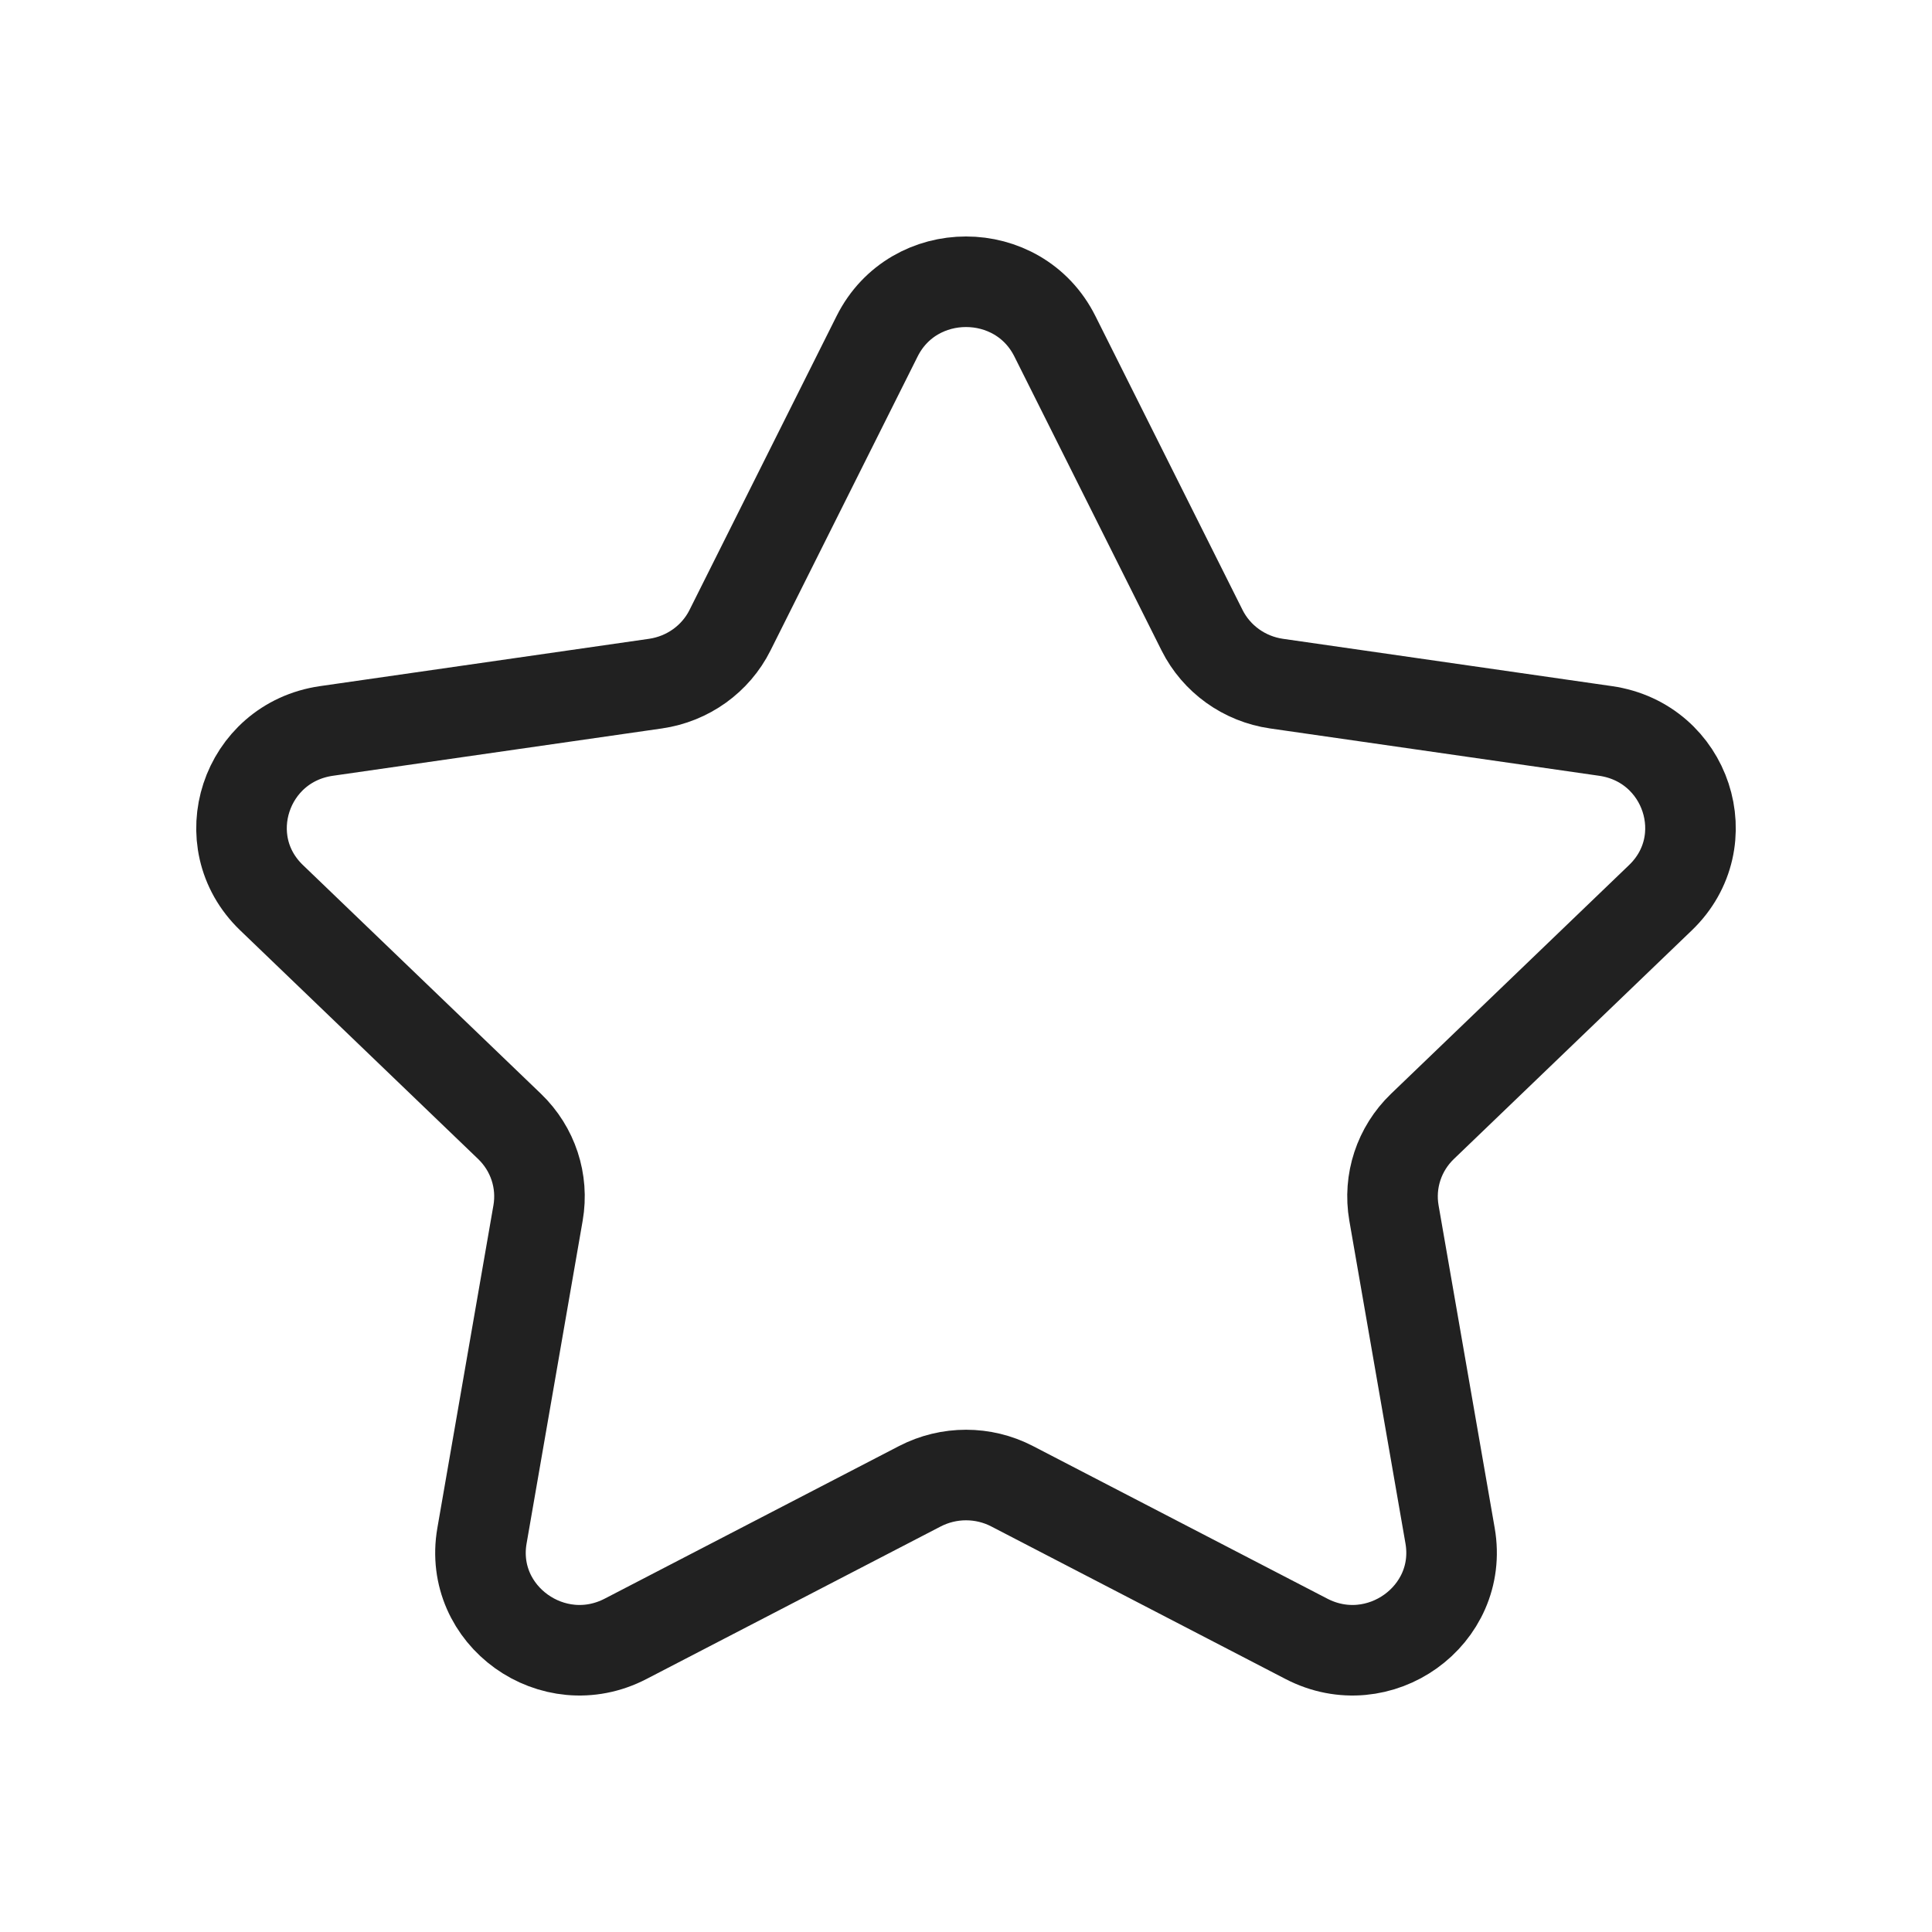 <svg width="32" height="32" viewBox="0 0 32 32" fill="none" xmlns="http://www.w3.org/2000/svg">
<path fill-rule="evenodd" clip-rule="evenodd" d="M17.472 5.569L19.909 10.437C20.148 10.915 20.609 11.246 21.143 11.323L26.594 12.107C27.941 12.302 28.476 13.934 27.502 14.869L23.56 18.657C23.173 19.029 22.997 19.564 23.088 20.09L24.018 25.437C24.247 26.76 22.84 27.769 21.636 27.143L16.764 24.617C16.287 24.369 15.715 24.369 15.236 24.617L10.364 27.143C9.16 27.769 7.753 26.76 7.983 25.437L8.912 20.09C9.003 19.564 8.827 19.029 8.44 18.657L4.498 14.869C3.524 13.934 4.06 12.302 5.406 12.107L10.857 11.323C11.391 11.246 11.854 10.915 12.092 10.437L14.528 5.569C15.13 4.366 16.87 4.366 17.472 5.569Z" stroke="#212121" stroke-width="1.5" stroke-linecap="round" stroke-linejoin="round"/>
</svg>
